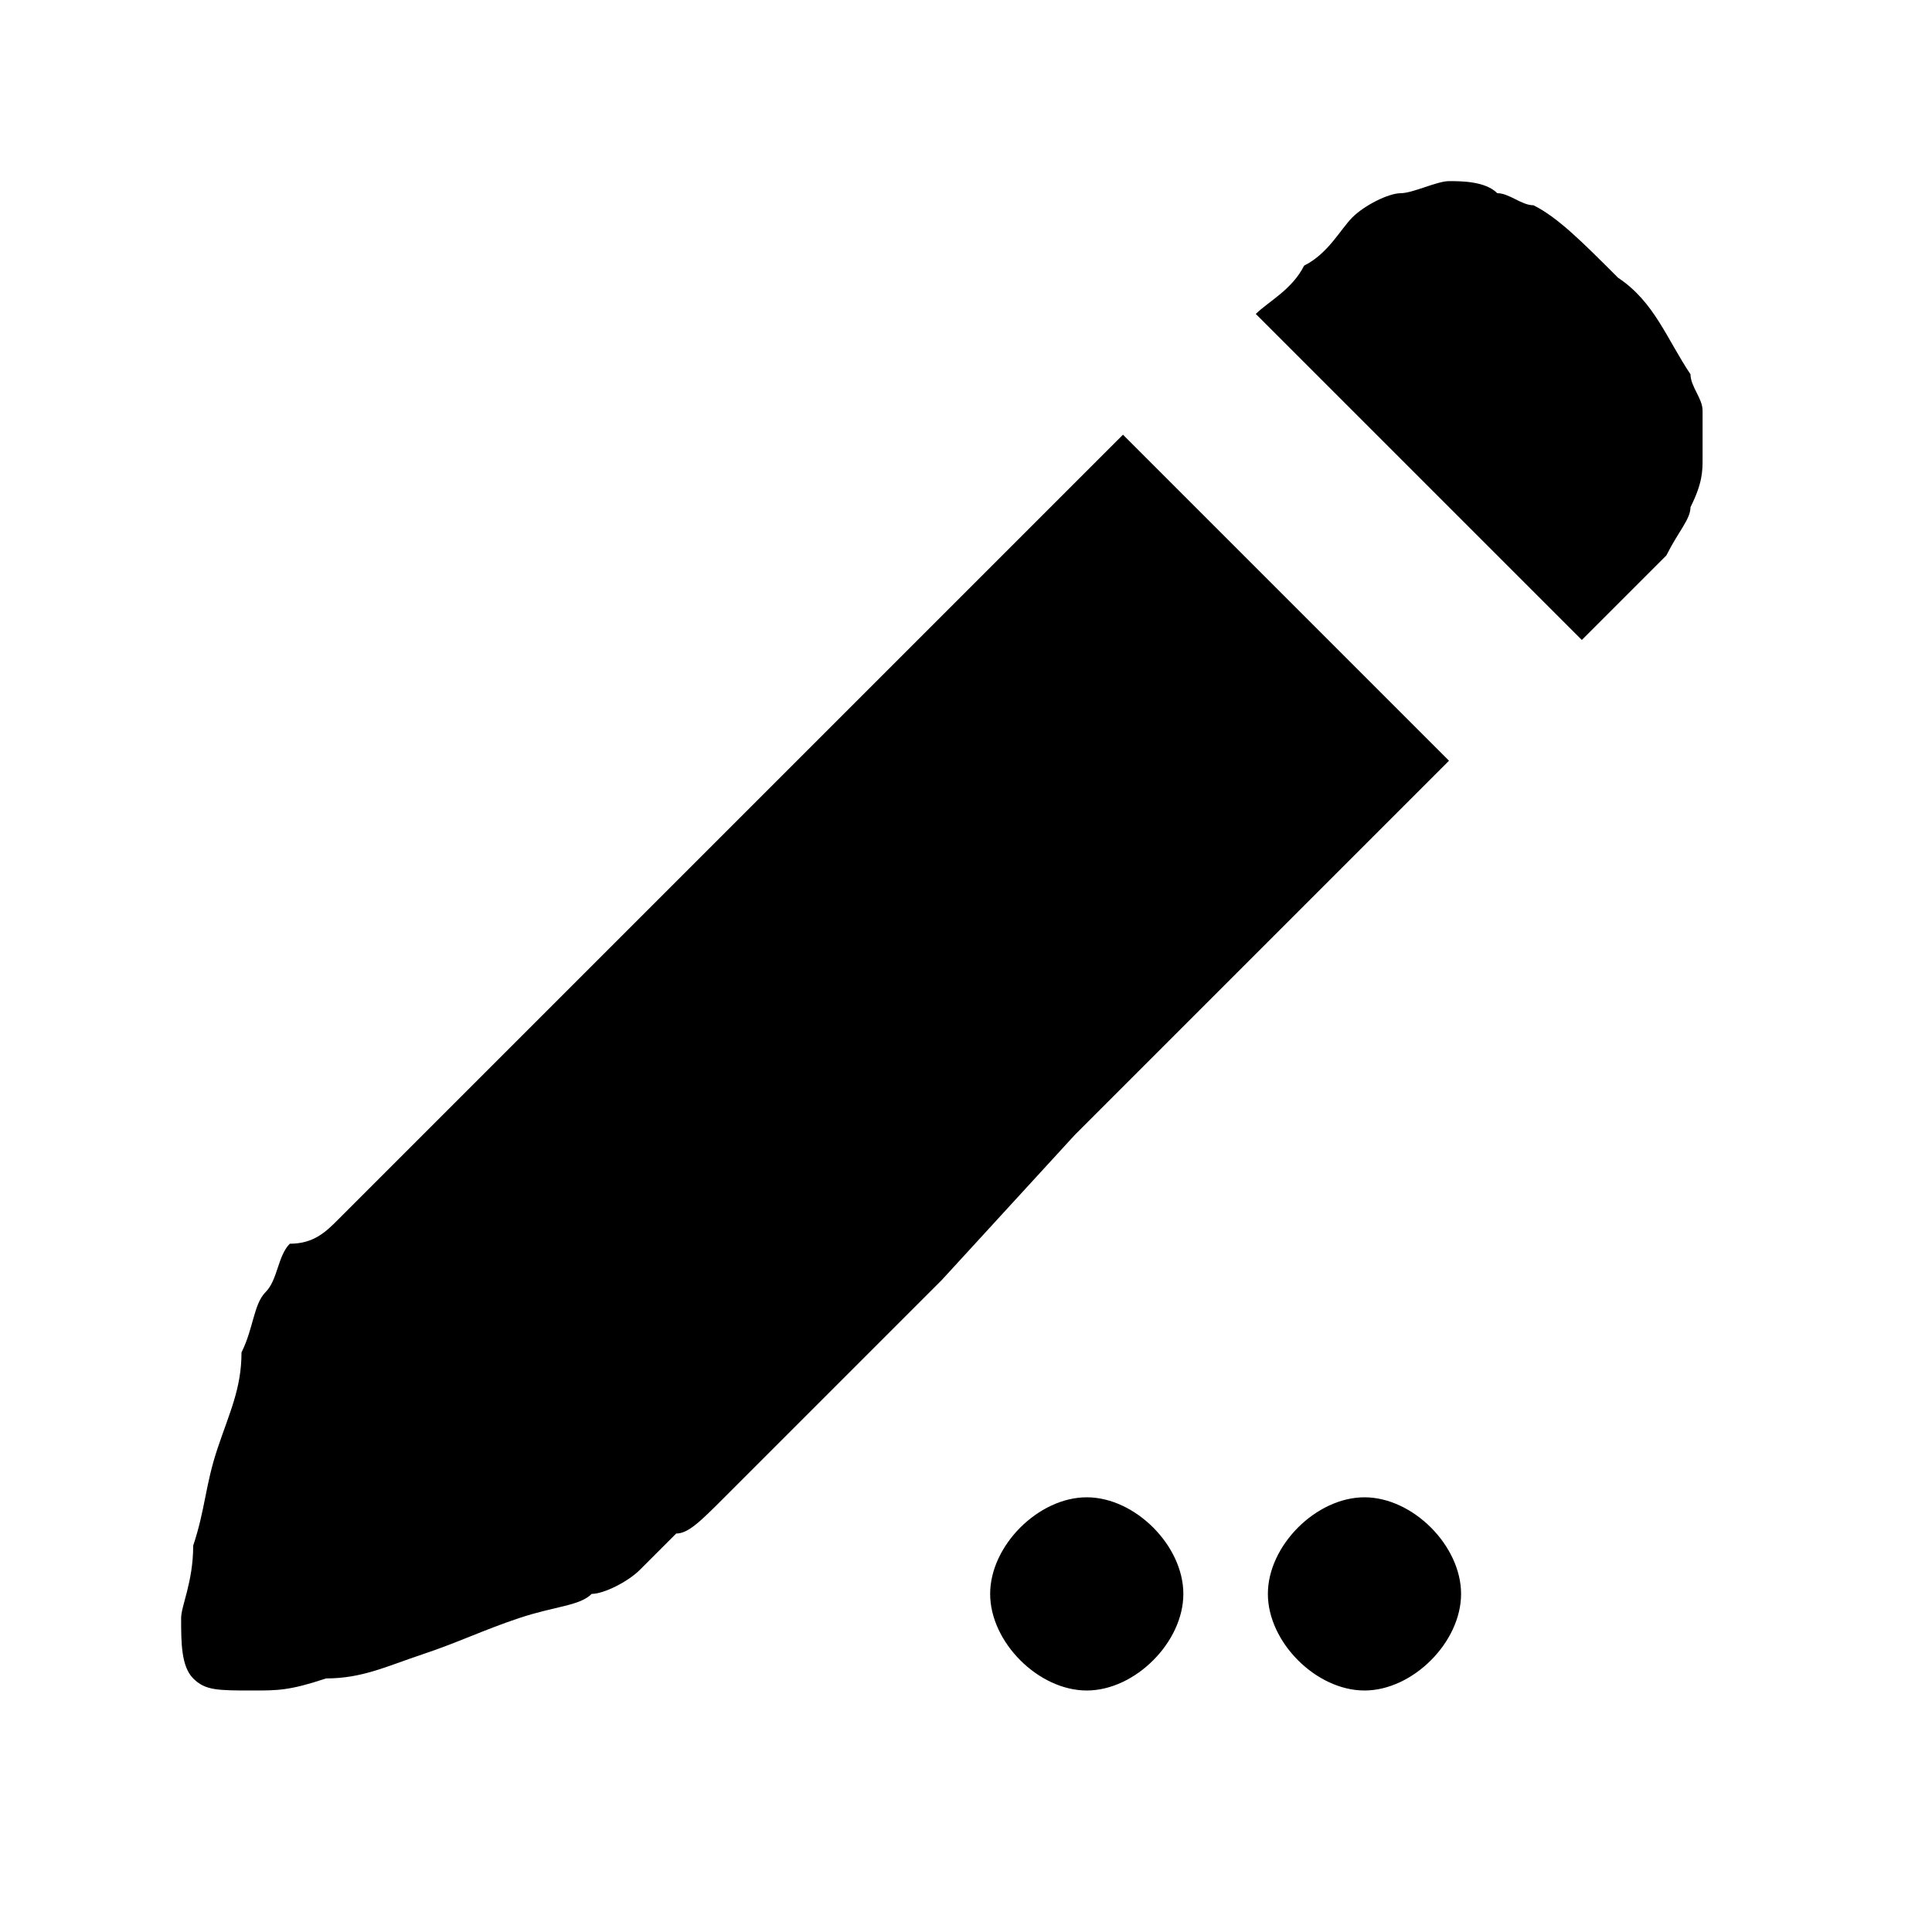 <?xml version="1.0" standalone="no"?><!DOCTYPE svg PUBLIC "-//W3C//DTD SVG 1.1//EN" "http://www.w3.org/Graphics/SVG/1.1/DTD/svg11.dtd"><svg t="1558401661149" class="icon" style="" viewBox="0 0 1024 1024" version="1.1" xmlns="http://www.w3.org/2000/svg" p-id="2597" xmlns:xlink="http://www.w3.org/1999/xlink" width="200" height="200"><defs><style type="text/css"></style></defs><path d="M896 198.4c0 6.4 6.4 12.8 6.4 19.2v25.6c0 6.4 0 12.8-6.4 25.6 0 6.4-6.4 12.8-12.8 25.6l-19.2 19.2-12.8 12.8-12.8 12.8-172.8-172.8c6.4-6.4 19.2-12.8 25.6-25.6 12.8-6.4 19.2-19.2 25.6-25.6 6.4-6.4 19.2-12.8 25.6-12.8 6.4 0 19.2-6.4 25.6-6.4 6.4 0 19.2 0 25.6 6.4 6.4 0 12.8 6.4 19.2 6.4 12.8 6.4 25.6 19.2 44.8 38.4 19.2 12.8 25.6 32 38.4 51.2z m-716.8 448l25.6-25.6 51.2-51.2 339.2-339.2 172.8 172.8-198.4 198.4-70.4 76.8-64 64-51.2 51.2c-12.8 12.8-19.2 19.2-25.6 19.2l-19.2 19.2c-6.4 6.4-19.2 12.8-25.6 12.8-6.4 6.4-19.2 6.4-38.4 12.8s-32 12.8-51.2 19.2c-19.2 6.4-32 12.8-51.2 12.8-19.2 6.4-25.6 6.4-38.4 6.4-19.2 0-25.6 0-32-6.4-6.4-6.4-6.4-19.2-6.4-32 0-6.4 6.4-19.2 6.4-38.4 6.4-19.2 6.4-32 12.8-51.2 6.4-19.2 12.8-32 12.8-51.2 6.4-12.8 6.4-25.6 12.8-32 6.4-6.4 6.4-19.2 12.8-25.6 12.8 0 19.2-6.4 25.6-12.8z m345.6 198.4c0-25.6 25.6-51.2 51.2-51.2s51.2 25.6 51.2 51.2-25.6 51.2-51.2 51.2-51.2-25.6-51.2-51.2z m147.2 0c0-25.6 25.6-51.2 51.2-51.2s51.2 25.6 51.2 51.2-25.6 51.2-51.2 51.2-51.2-25.6-51.2-51.2z" p-id="2598"></path></svg>